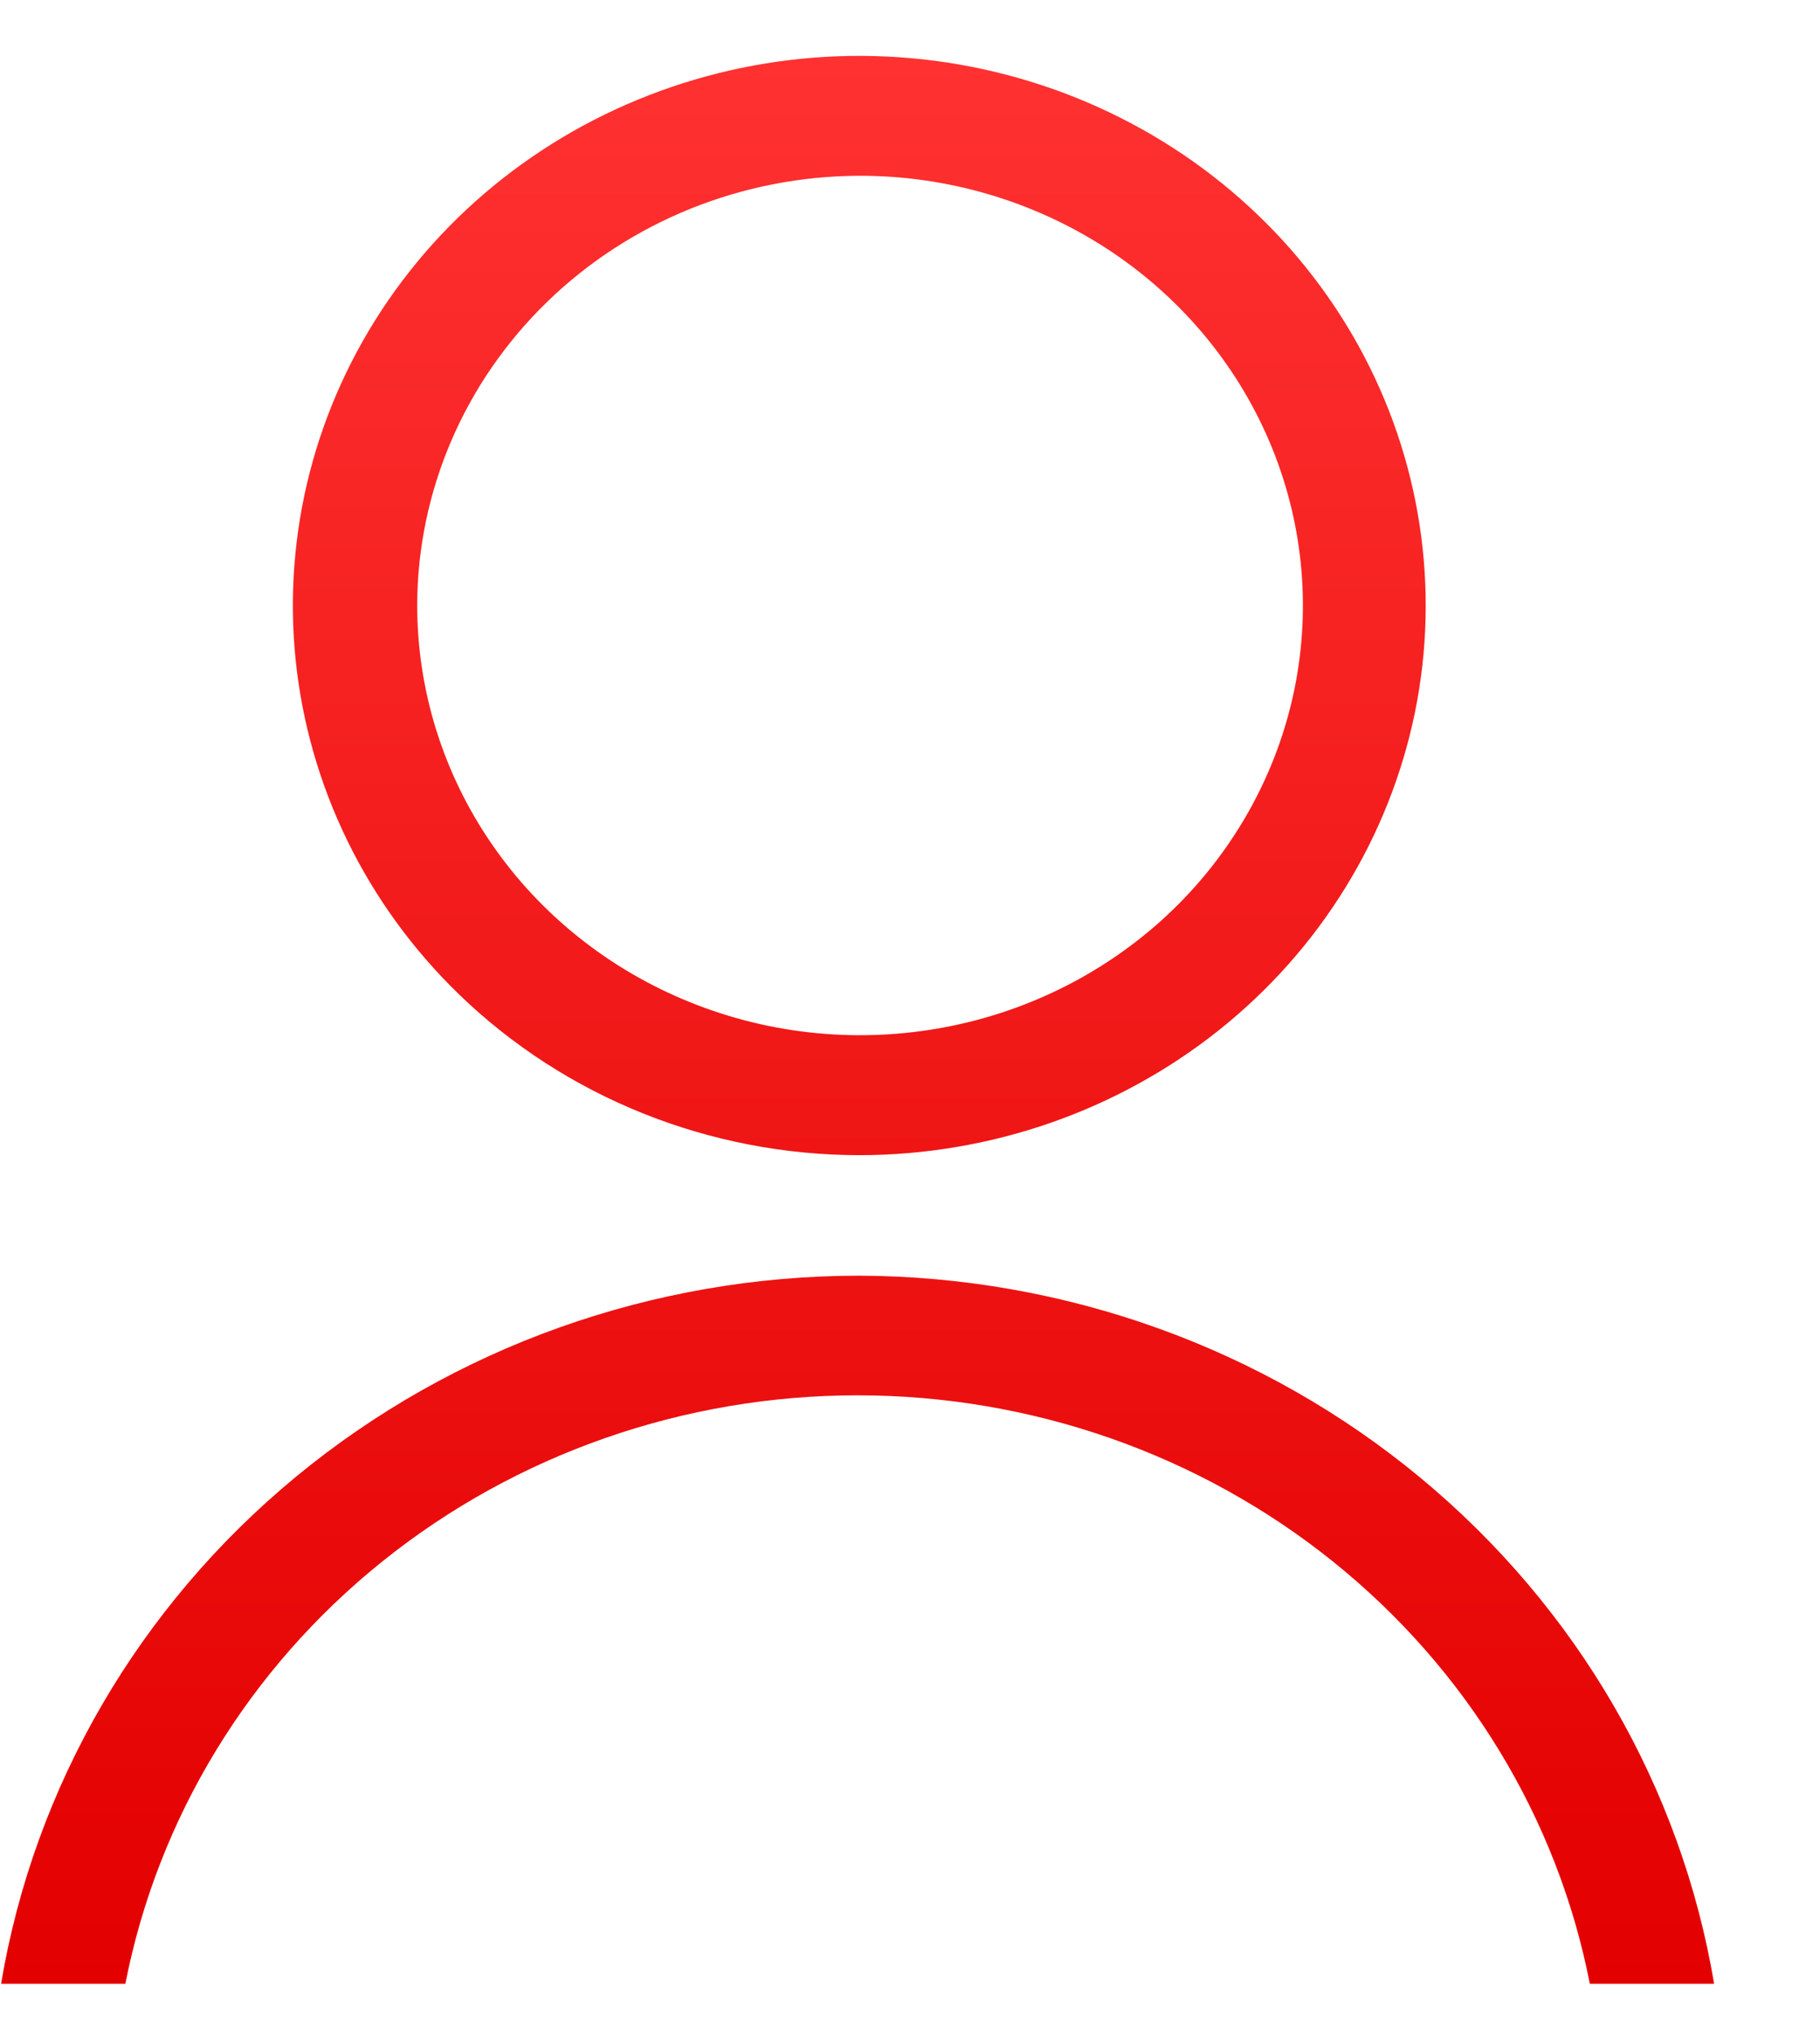 <svg width="17" height="19" viewBox="0 0 17 19" fill="none" xmlns="http://www.w3.org/2000/svg">
<path d="M8.028 11.91C6.1 11.91 4.235 12.575 2.766 13.786C1.297 14.997 0.32 16.676 0.01 18.521H1.171C1.473 16.976 2.321 15.582 3.57 14.579C4.819 13.576 6.389 13.027 8.01 13.027C9.632 13.027 11.202 13.576 12.451 14.579C13.7 15.582 14.548 16.976 14.85 18.521H16.011C15.702 16.681 14.73 15.008 13.268 13.797C11.807 12.586 9.95 11.918 8.028 11.91Z" fill="url(#paint0_linear_103_18)"/>
<path d="M8.028 10.785C9.252 10.784 10.438 10.372 11.384 9.619C12.33 8.866 12.977 7.817 13.216 6.653C13.454 5.489 13.269 4.28 12.692 3.233C12.115 2.186 11.181 1.366 10.05 0.912C8.919 0.458 7.661 0.398 6.49 0.743C5.318 1.088 4.307 1.816 3.627 2.803C2.947 3.79 2.641 4.976 2.761 6.157C2.882 7.339 3.42 8.443 4.286 9.282C5.279 10.244 6.625 10.784 8.028 10.785ZM8.028 1.641C8.846 1.64 9.647 1.875 10.328 2.315C11.009 2.755 11.54 3.382 11.854 4.115C12.168 4.849 12.25 5.656 12.091 6.434C11.931 7.213 11.537 7.928 10.959 8.49C10.38 9.051 9.642 9.434 8.839 9.588C8.036 9.743 7.204 9.663 6.448 9.358C5.692 9.054 5.046 8.539 4.592 7.878C4.138 7.218 3.896 6.441 3.897 5.647C3.9 4.586 4.337 3.569 5.111 2.818C5.885 2.067 6.933 1.644 8.028 1.641Z" fill="url(#paint1_linear_103_18)"/>
<defs>
<linearGradient id="paint0_linear_103_18" x1="8.01" y1="0.521" x2="8.01" y2="18.521" gradientUnits="userSpaceOnUse">
<stop stop-color="#FF3131"/>
<stop offset="1" stop-color="#E30000"/>
</linearGradient>
<linearGradient id="paint1_linear_103_18" x1="8.01" y1="0.521" x2="8.01" y2="18.521" gradientUnits="userSpaceOnUse">
<stop stop-color="#FF3131"/>
<stop offset="1" stop-color="#E30000"/>
</linearGradient>
</defs>
</svg>
